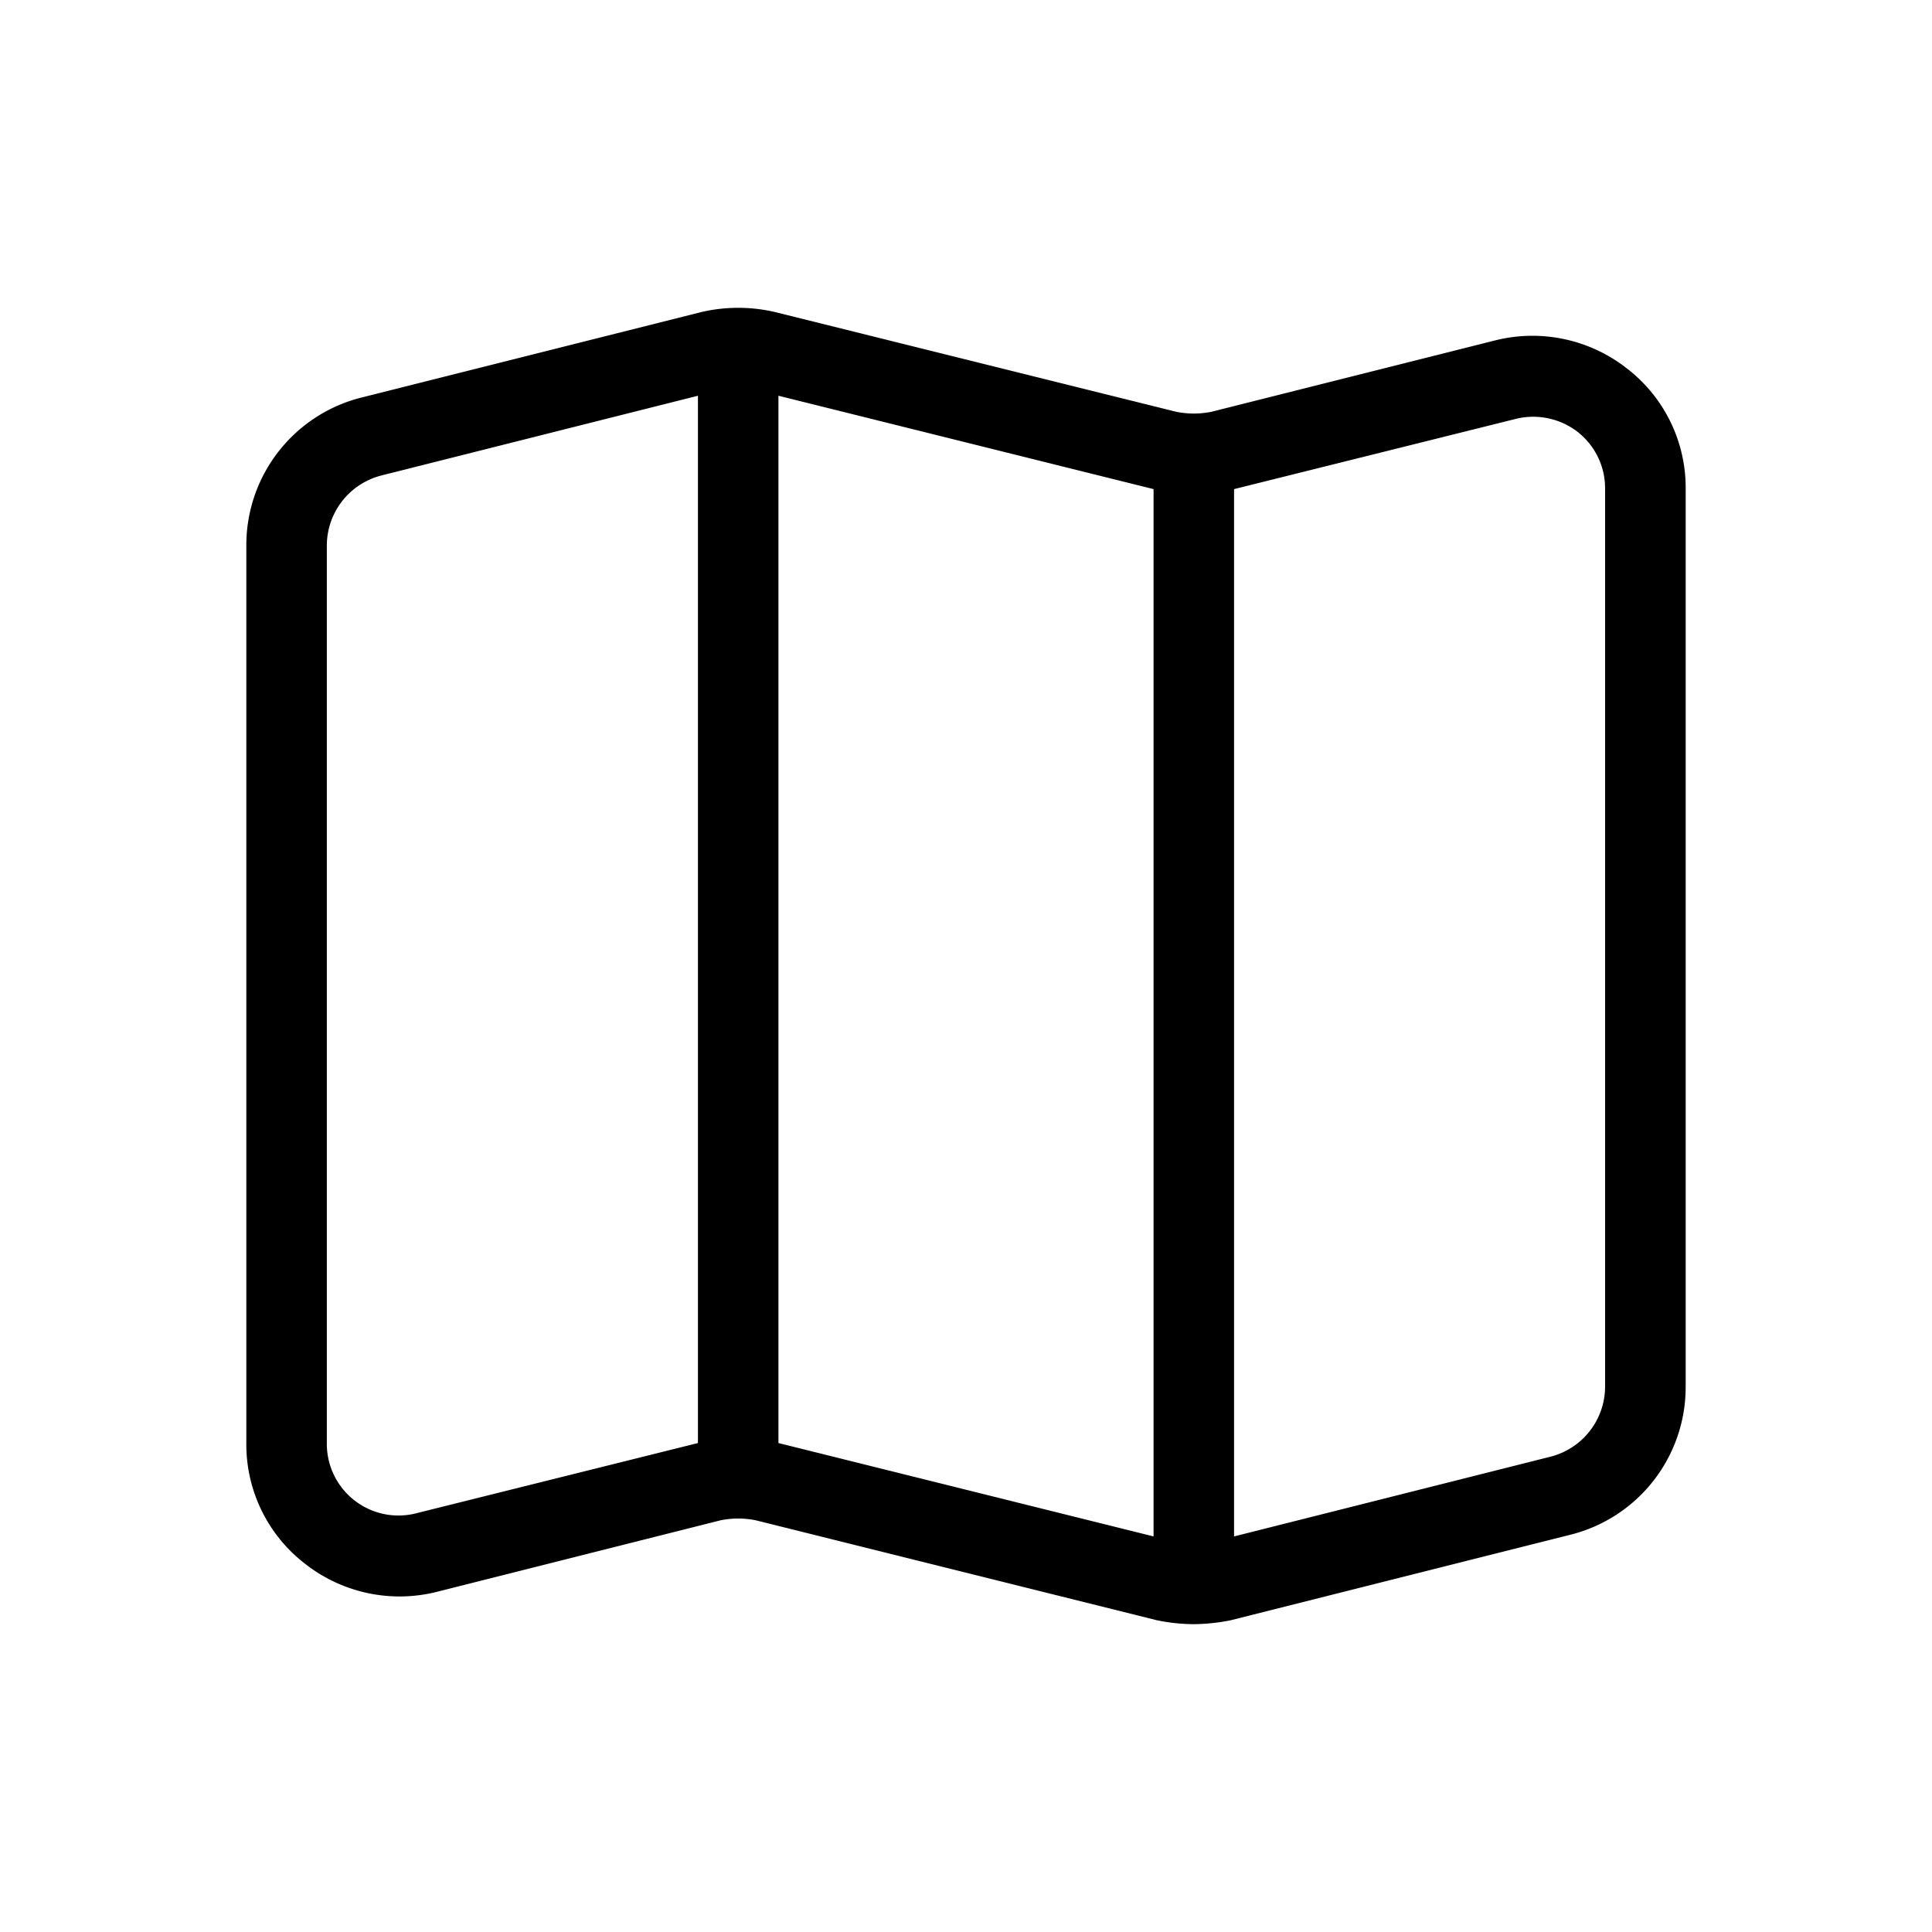 <svg xmlns="http://www.w3.org/2000/svg" viewBox="0 0 24 24"><path d="M9.17 3.824a2 2 0 0 0-.46.053L4.5 4.936a1.89 1.89 0 0 0-1.44 1.84v11.15a1.87 1.87 0 0 0 .73 1.5 1.9 1.9 0 0 0 1.63.35l3.53-.89a1.1 1.1 0 0 1 .44 0l4.98 1.241a2.3 2.3 0 0 0 .46.049 2.4 2.4 0 0 0 .46-.049l4.21-1.06a1.89 1.89 0 0 0 1.44-1.84V6.077a1.87 1.87 0 0 0-.73-1.5 1.9 1.9 0 0 0-1.63-.35l-3.53.888a1.1 1.1 0 0 1-.44 0L9.63 3.877a2 2 0 0 0-.46-.053zm-.5 1.092v13.01l-3.49.87a.89.89 0 0 1-1.12-.87V6.776a.9.9 0 0 1 .68-.87zm1 0 4.66 1.16v13.01l-4.66-1.16zm9.559.28a.9.9 0 0 1 .37.17.89.89 0 0 1 .34.71v11.15a.9.9 0 0 1-.68.87l-3.929.99V6.076l3.49-.87a.9.9 0 0 1 .409-.01z"/></svg>